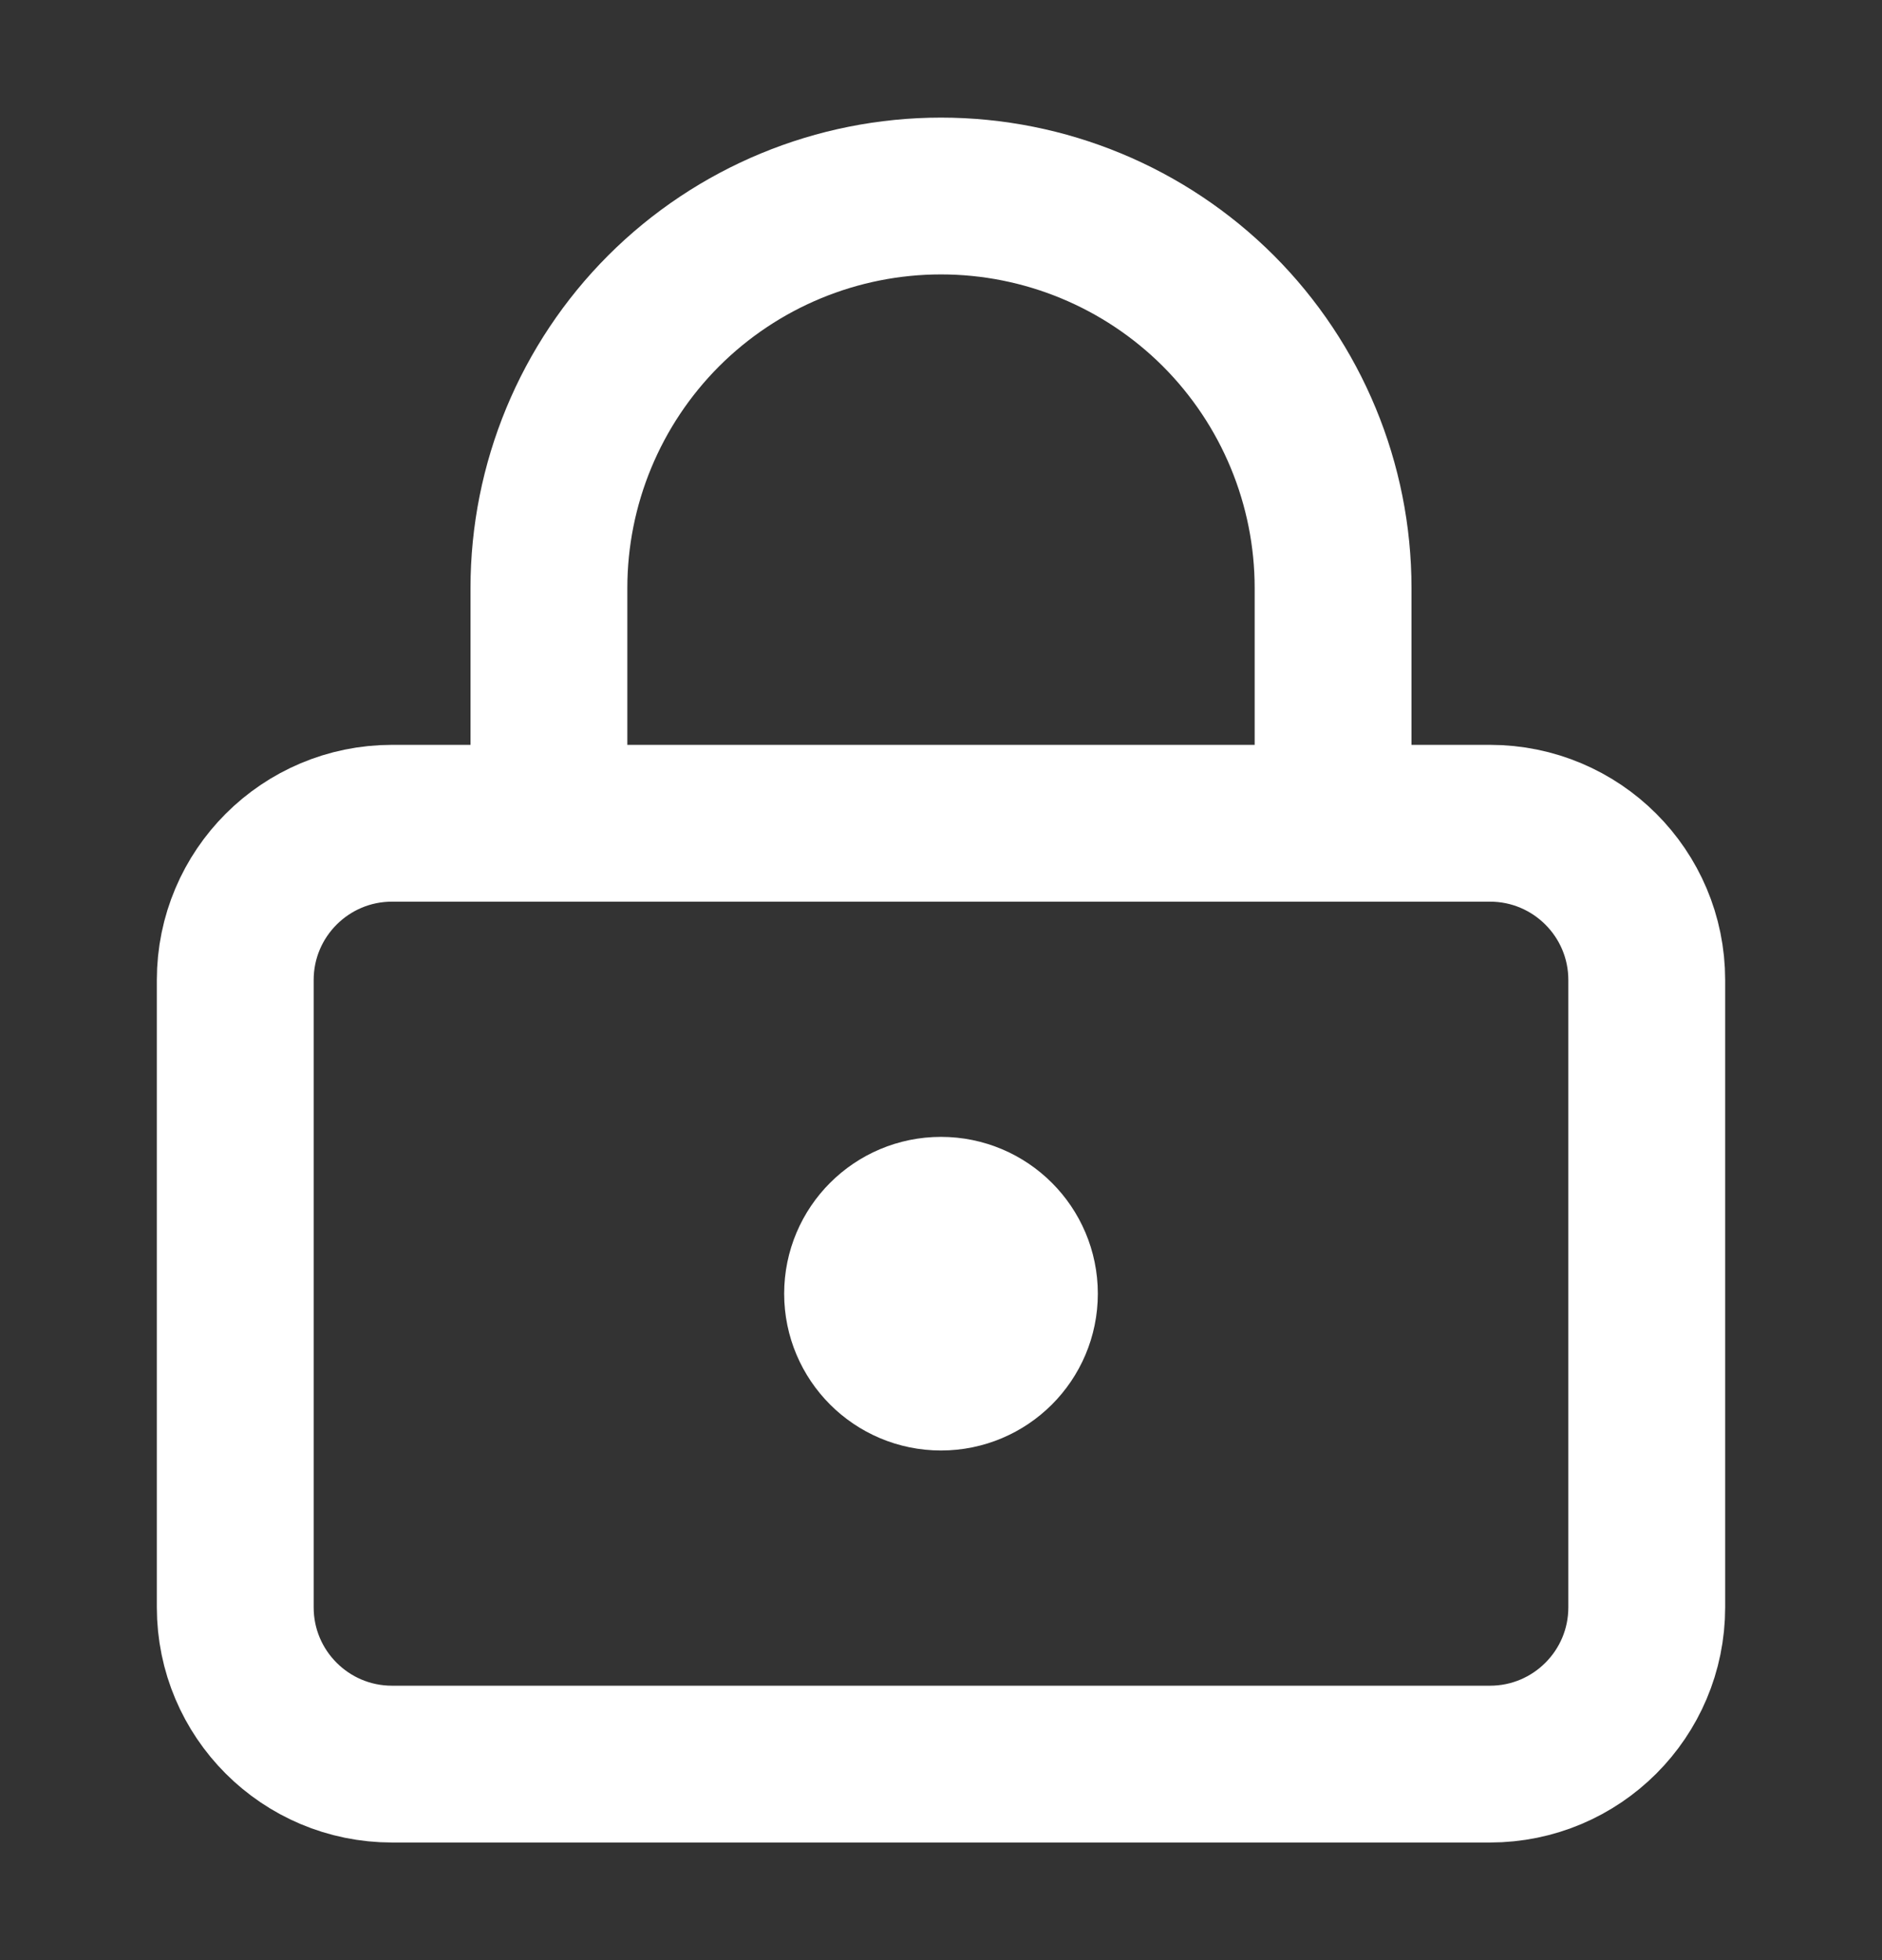 <svg width="24" height="25" viewBox="0 0 24 25" fill="none" xmlns="http://www.w3.org/2000/svg">
<rect x="0" y="0" width="24" height="25" fill="#333333" stroke="none"/>
<path d="M7 10.5V7.5C7 6.174 7.527 4.902 8.464 3.964C9.402 3.027 10.674 2.5 12 2.5C13.326 2.5 14.598 3.027 15.536 3.964C16.473 4.902 17 6.174 17 7.5V10.5M13 16.5C13 17.052 12.552 17.5 12 17.5C11.448 17.5 11 17.052 11 16.5C11 15.948 11.448 15.5 12 15.5C12.552 15.5 13 15.948 13 16.5ZM5 10.5H19C20.105 10.5 21 11.395 21 12.5V20.5C21 21.605 20.105 22.5 19 22.5H5C3.895 22.5 3 21.605 3 20.5V12.5C3 11.395 3.895 10.5 5 10.5Z" stroke="white" stroke-width="2" stroke-linecap="round" stroke-linejoin="round"/>
</svg>
